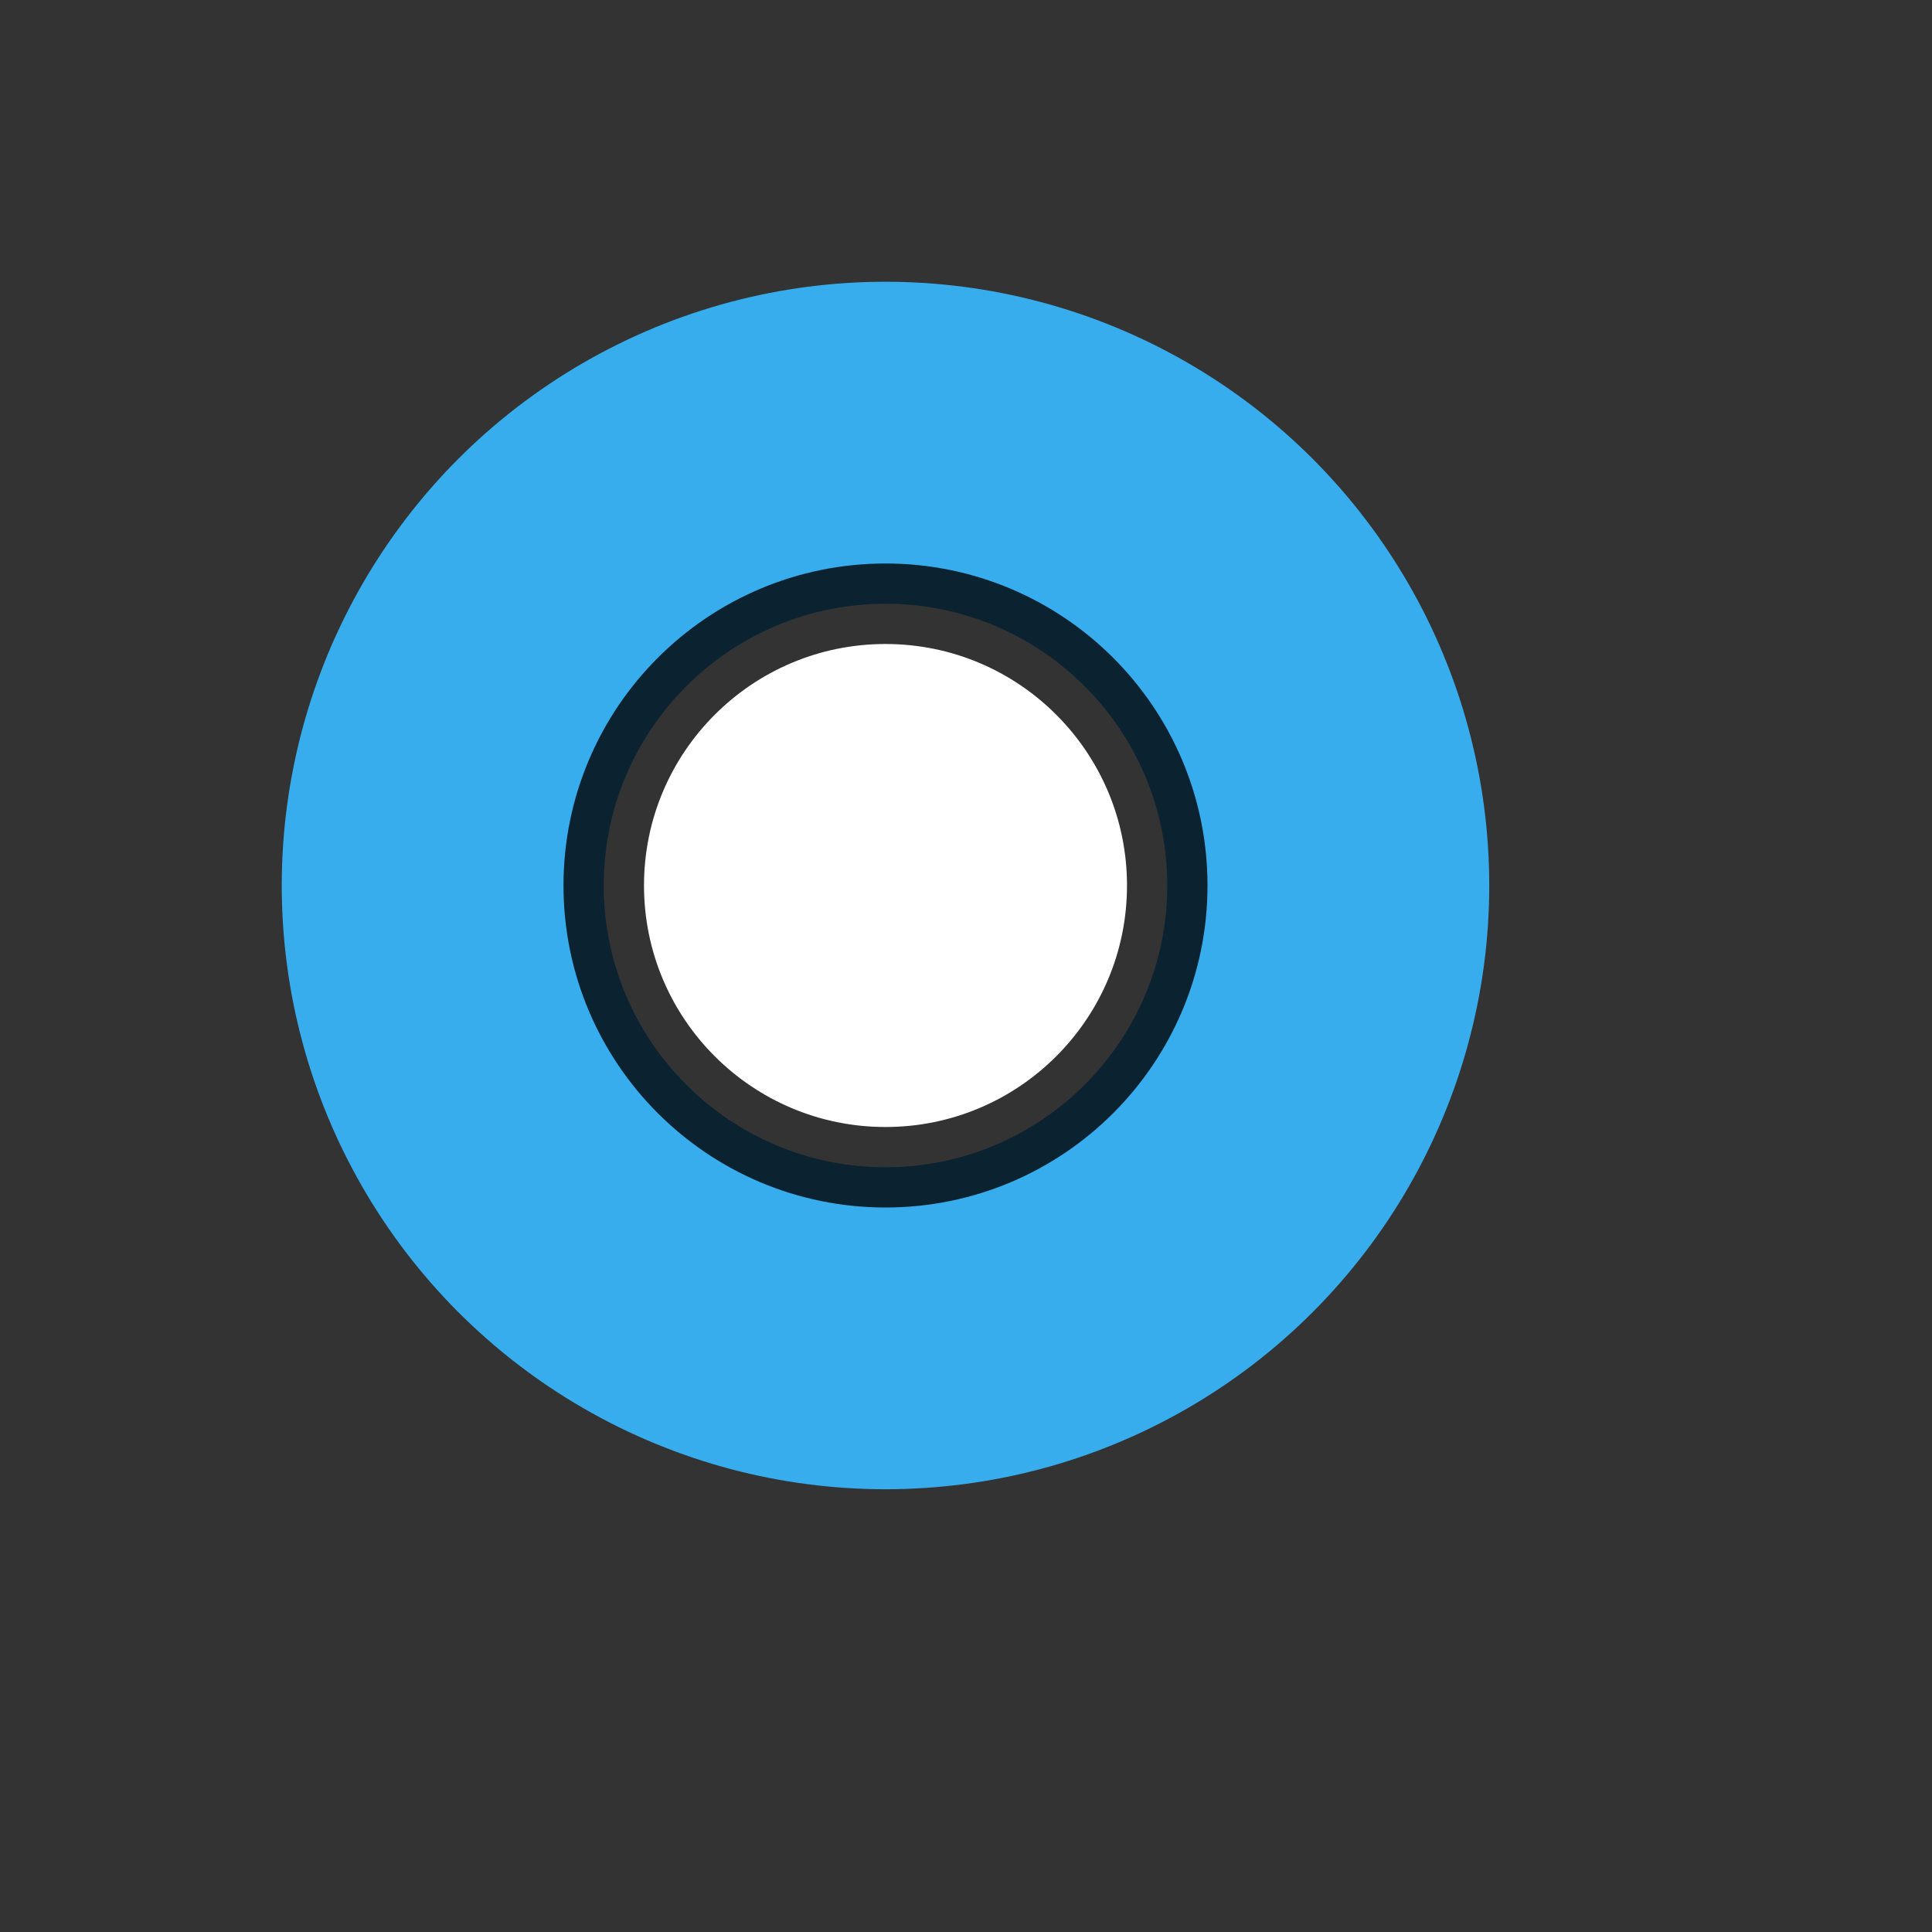 <?xml version="1.0" standalone="no"?>
<!DOCTYPE svg PUBLIC "-//W3C//DTD SVG 20010904//EN"
  "http://www.w3.org/TR/2001/REC-SVG-20010904/DTD/svg10.dtd">
<svg width="24" height="24">
<rect width="100%" height="100%" fill="#333333" stroke="none"/>
<g style="fill:black;fill-opacity:1;stroke:none;stroke-width:1;stroke-opacity:0;fill-rule:nonzero;">
<g style="fill:none;fill-rule:evenodd;" transform="translate(-1,-1)">
<g style="fill:#37ADEE;stroke:gray;" transform="translate(-1,-1)">
  <circle cx="13" cy="13" r="7.5"/>
</g>
<g style="fill:#FFF;stroke:#000;stroke-opacity:.8;" transform="translate(-1,-1)">
  <circle cx="13" cy="13" r="3.5"/>
</g>
</g>
</g>
</svg>
